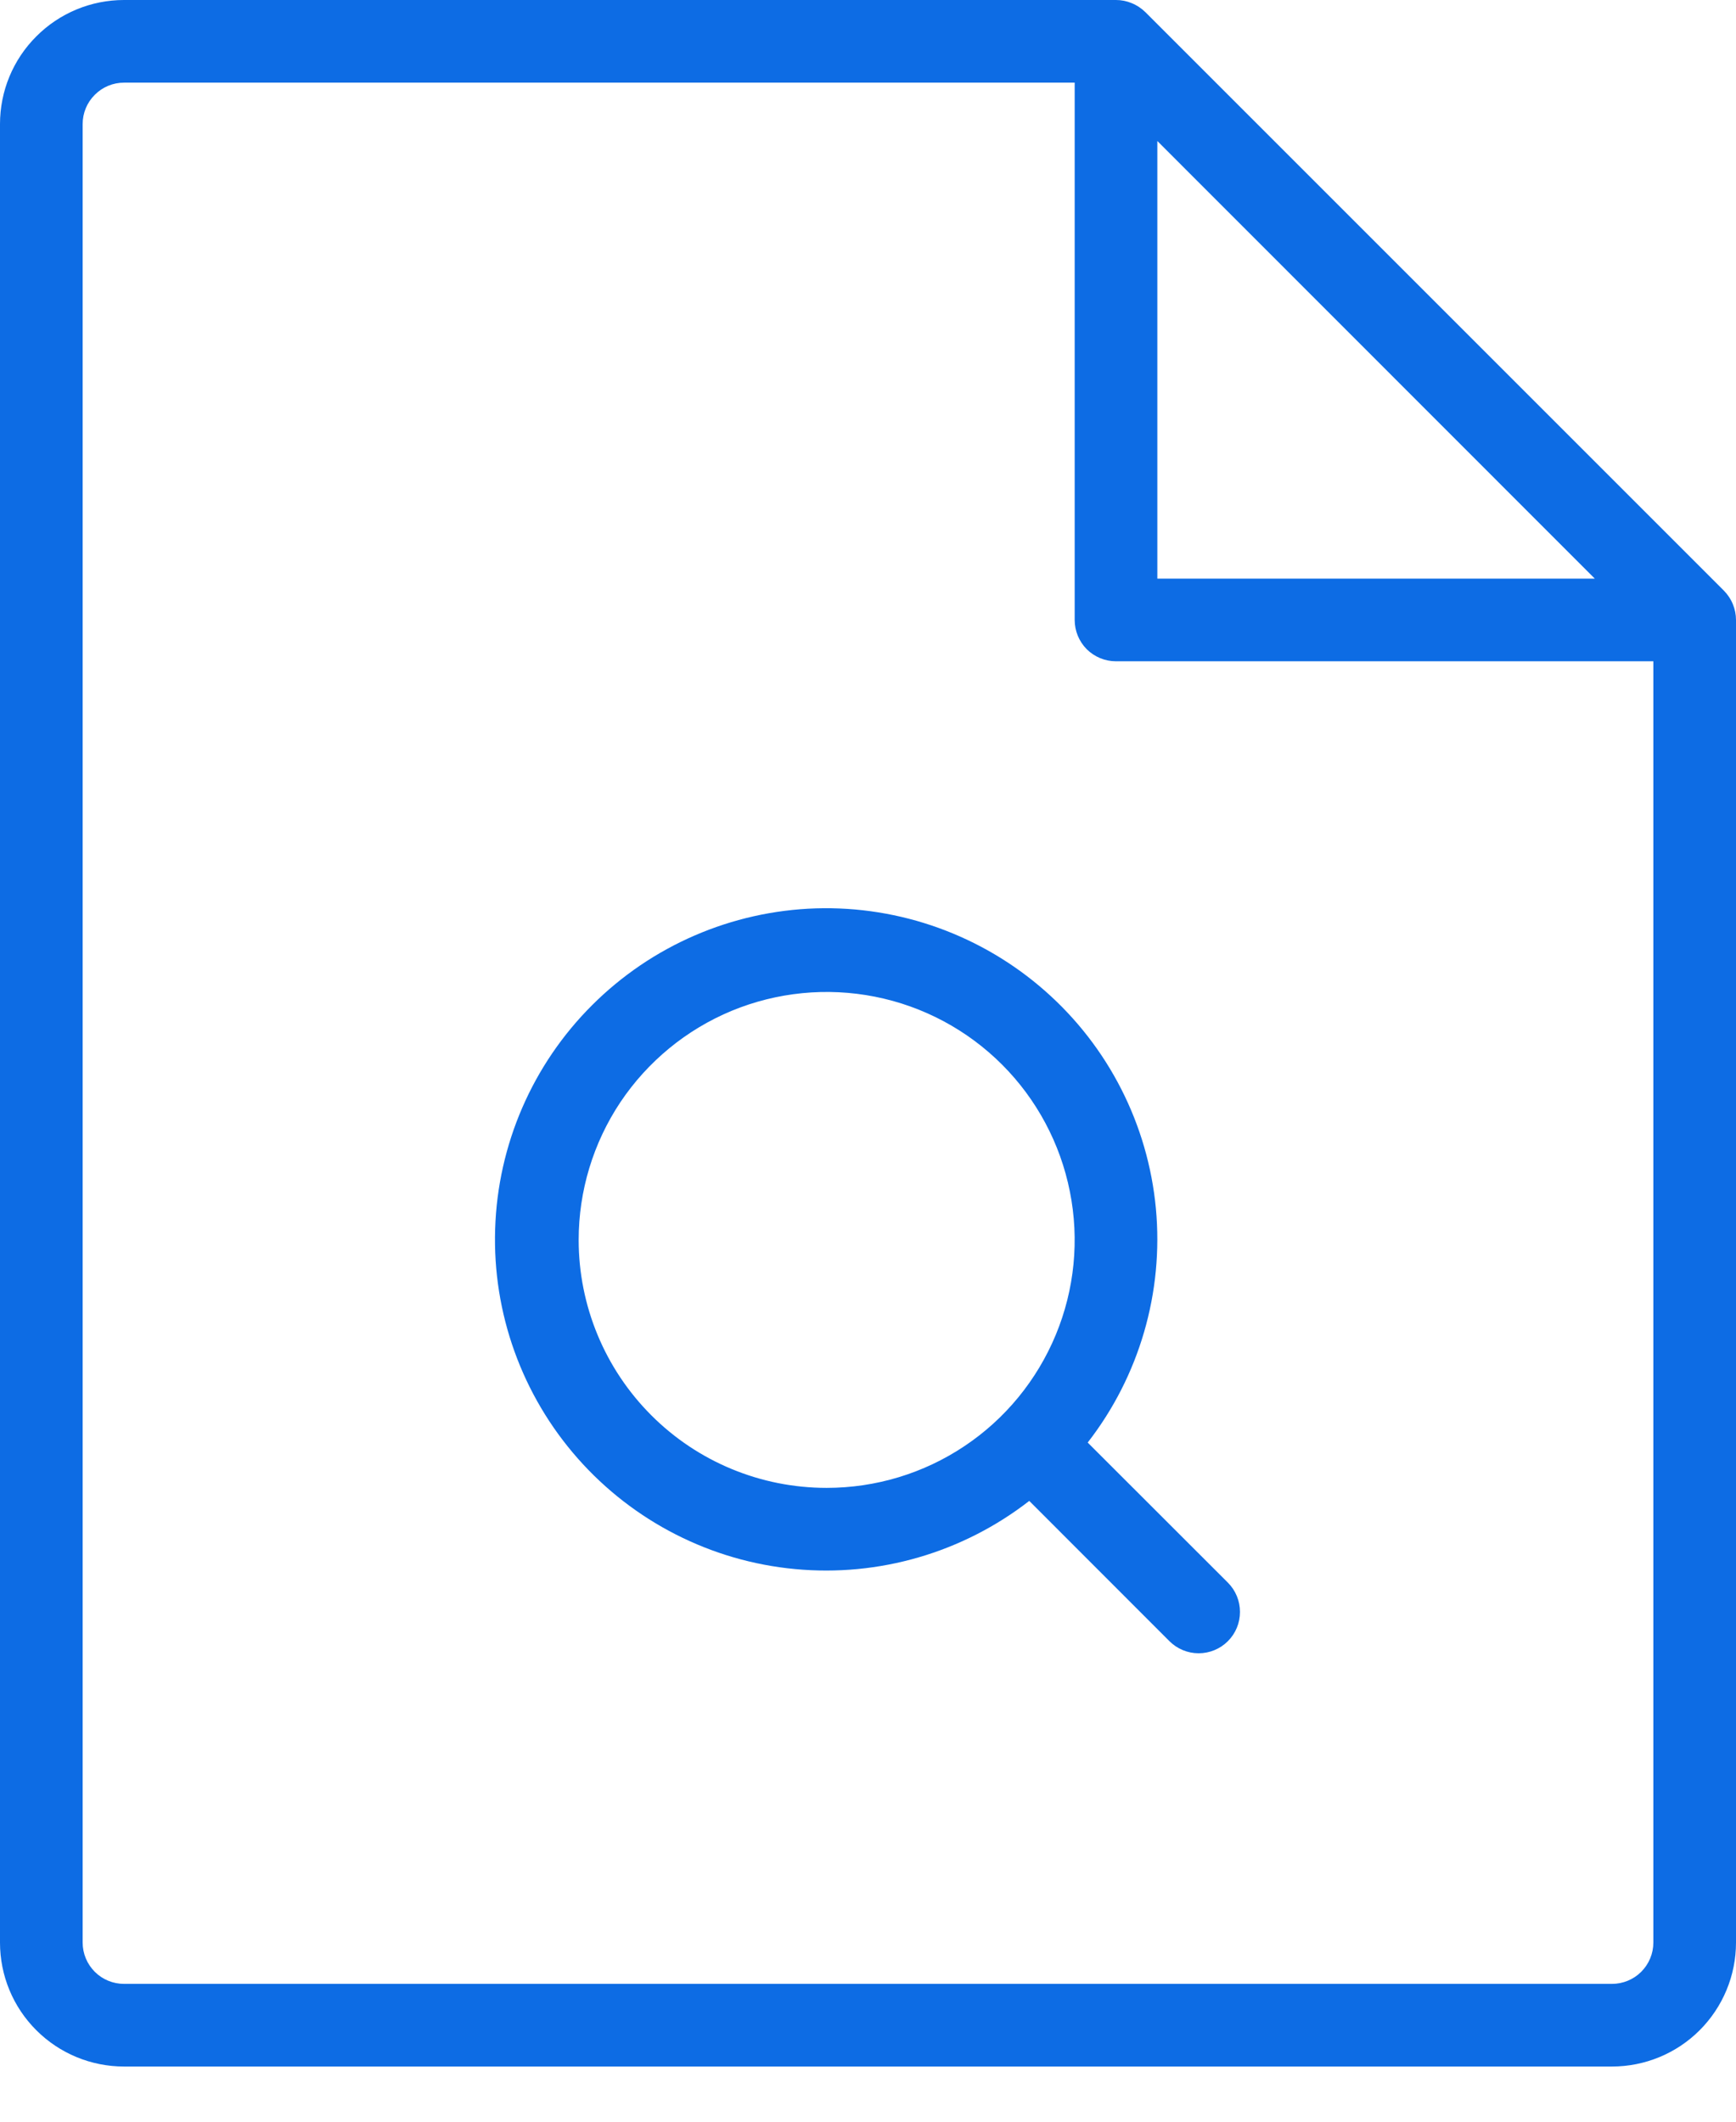 <svg width="18" height="22" viewBox="0 0 18 22" fill="none" xmlns="http://www.w3.org/2000/svg">
<path d="M17.875 6.125L11.875 0.125C11.835 0.086 11.787 0.054 11.735 0.033C11.683 0.011 11.628 -4.66052e-05 11.571 1.47709e-07H1.286C0.945 1.47709e-07 0.618 0.135 0.377 0.377C0.135 0.618 0 0.945 0 1.286V20.143C0 20.484 0.135 20.811 0.377 21.052C0.618 21.293 0.945 21.428 1.286 21.428H16.714C17.055 21.428 17.382 21.293 17.623 21.052C17.864 20.811 18 20.484 18 20.143V6.429C18 6.372 17.989 6.317 17.967 6.264C17.946 6.212 17.914 6.165 17.875 6.125ZM12 1.462L16.536 6H12V1.462ZM16.714 20.571H1.286C1.172 20.571 1.063 20.526 0.983 20.446C0.902 20.365 0.857 20.256 0.857 20.143V1.286C0.857 1.172 0.902 1.063 0.983 0.983C1.063 0.902 1.172 0.857 1.286 0.857H11.143V6.429C11.143 6.542 11.188 6.651 11.268 6.732C11.349 6.812 11.458 6.857 11.571 6.857H17.143V20.143C17.143 20.256 17.098 20.365 17.017 20.446C16.937 20.526 16.828 20.571 16.714 20.571ZM11.278 14.958C11.814 14.268 12.066 13.4 11.985 12.53C11.903 11.66 11.493 10.854 10.838 10.277C10.183 9.699 9.332 9.392 8.459 9.419C7.585 9.447 6.756 9.806 6.138 10.424C5.52 11.041 5.161 11.871 5.134 12.744C5.106 13.617 5.413 14.468 5.991 15.123C6.569 15.778 7.375 16.189 8.245 16.27C9.114 16.352 9.982 16.099 10.672 15.563L12.125 17.017C12.206 17.098 12.315 17.143 12.428 17.143C12.542 17.143 12.651 17.098 12.732 17.017C12.812 16.937 12.857 16.828 12.857 16.714C12.857 16.601 12.812 16.491 12.732 16.411L11.278 14.958ZM6 12.857C6 12.348 6.151 11.851 6.433 11.428C6.716 11.006 7.117 10.676 7.587 10.481C8.057 10.287 8.574 10.236 9.073 10.335C9.572 10.434 10.03 10.679 10.39 11.039C10.749 11.398 10.994 11.857 11.093 12.355C11.193 12.854 11.142 13.371 10.947 13.841C10.752 14.311 10.423 14.713 10 14.995C9.577 15.278 9.08 15.428 8.571 15.428C7.889 15.428 7.235 15.158 6.753 14.675C6.271 14.193 6 13.539 6 12.857Z" fill="#0D6CE4"/>
</svg>
